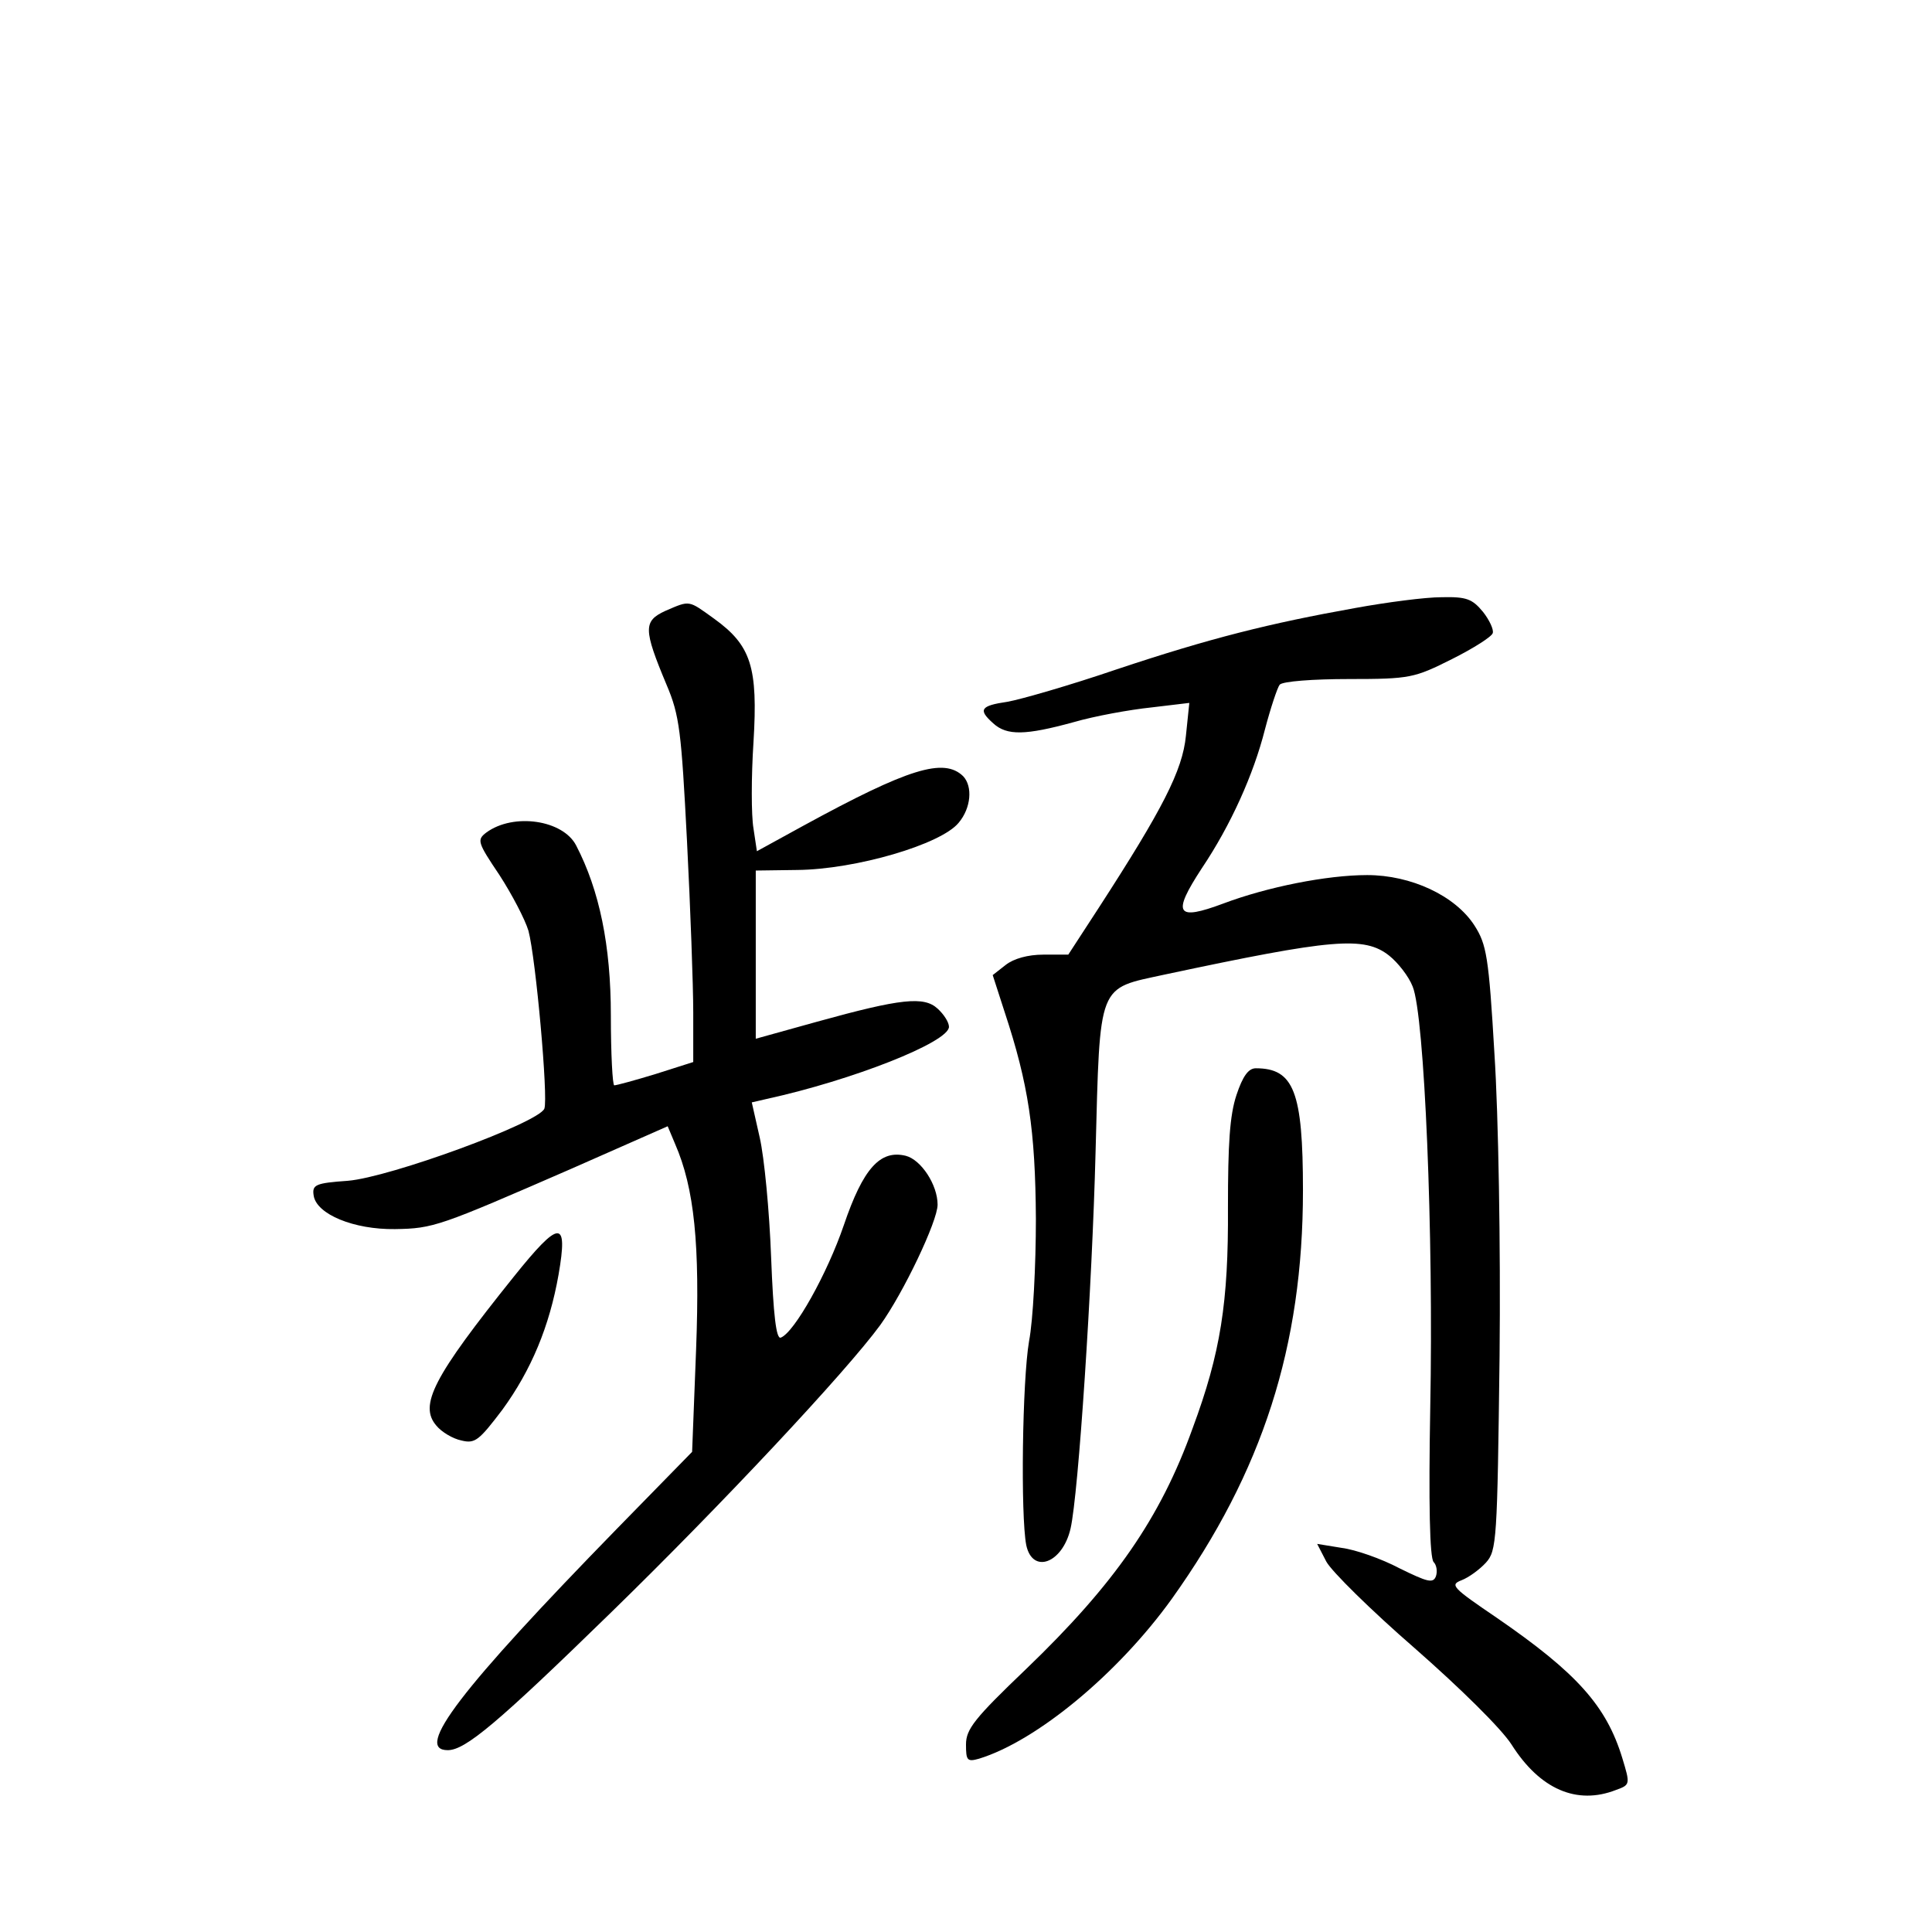 <?xml version="1.0" standalone="no"?>
<!DOCTYPE svg PUBLIC "-//W3C//DTD SVG 20010904//EN"
 "http://www.w3.org/TR/2001/REC-SVG-20010904/DTD/svg10.dtd">
<svg version="1.0" xmlns="http://www.w3.org/2000/svg"
 width="340pt" height="340pt" viewBox="0 0 340 340"
 preserveAspectRatio="xMidYMid meet">
<g transform="translate(0,340) scale(0.1,-0.1)"
fill="#000000" stroke="none">
<path d="M2385 2330 c-151 -27 -255 -53 -420 -108 -82 -28 -169 -53 -192 -57
-48 -7 -52 -14 -25 -38 24 -22 57 -21 141 2 38 11 99 22 137 26 l67 8 -6 -58
c-6 -61 -41 -129 -153 -302 l-54 -83 -44 0 c-27 0 -52 -7 -66 -18 l-23 -18 21
-65 c42 -127 54 -208 55 -364 0 -82 -5 -179 -12 -215 -12 -70 -15 -307 -5
-359 11 -52 64 -32 78 29 14 61 38 427 44 662 8 302 3 287 122 313 296 63 351
68 395 33 15 -12 34 -36 41 -54 21 -50 37 -438 31 -741 -3 -169 -1 -265 6
-272 5 -5 7 -16 4 -25 -5 -13 -15 -10 -64 14 -32 17 -78 33 -102 36 l-43 7 16
-31 c9 -17 79 -86 155 -152 81 -71 153 -142 171 -170 50 -79 115 -107 184 -80
25 9 25 10 11 56 -28 92 -80 150 -221 247 -78 53 -83 58 -62 66 13 5 32 19 43
31 19 21 20 39 24 364 2 192 -2 424 -9 531 -10 172 -14 193 -35 226 -34 53
-112 89 -189 89 -71 0 -176 -21 -253 -50 -83 -31 -91 -19 -38 62 51 76 91 165
111 244 10 38 22 74 26 79 5 6 59 10 122 10 108 0 115 2 181 35 38 19 71 40
72 46 2 6 -6 23 -17 37 -19 23 -29 27 -73 26 -29 0 -97 -9 -152 -19z"/>
<path d="M1171 2325 c-39 -18 -39 -32 2 -130 23 -54 26 -82 36 -275 6 -118 11
-254 11 -302 l0 -87 -66 -21 c-36 -11 -69 -20 -73 -20 -3 0 -6 55 -6 123 0
123 -20 220 -61 299 -23 45 -110 58 -158 23 -17 -13 -16 -17 23 -75 22 -34 45
-78 51 -98 13 -49 35 -294 28 -313 -10 -25 -272 -121 -346 -127 -57 -4 -63 -7
-60 -26 5 -33 71 -60 143 -59 68 1 78 5 310 106 l170 75 13 -31 c34 -78 44
-177 37 -362 l-7 -180 -132 -135 c-276 -283 -358 -390 -298 -390 31 0 88 48
287 242 195 190 414 424 474 506 41 57 101 183 101 212 0 35 -29 79 -56 86
-45 11 -75 -22 -109 -122 -29 -85 -87 -189 -111 -198 -8 -3 -13 39 -17 142 -3
81 -12 175 -20 210 l-14 62 26 6 c151 33 321 100 321 127 0 8 -9 22 -20 32
-24 22 -64 18 -212 -23 l-108 -30 0 148 0 148 73 1 c103 1 253 45 284 83 22
26 25 64 8 82 -34 33 -96 14 -281 -87 l-82 -45 -6 40 c-4 23 -4 91 0 152 8
132 -4 170 -69 217 -46 33 -42 33 -86 14z"/>
<path d="M2176 1473 c-12 -36 -15 -87 -15 -198 1 -167 -13 -256 -62 -388 -57
-159 -138 -275 -293 -424 -91 -87 -106 -106 -106 -133 0 -28 2 -31 23 -25 101
31 244 149 339 281 160 224 231 445 231 719 0 174 -16 215 -83 215 -13 0 -23
-14 -34 -47z"/>
<path d="M904 1153 c-142 -177 -167 -226 -136 -262 9 -11 29 -23 44 -26 24 -6
31 0 72 54 51 70 83 147 99 238 17 98 2 97 -79 -4z"/>
</g>
</svg>
